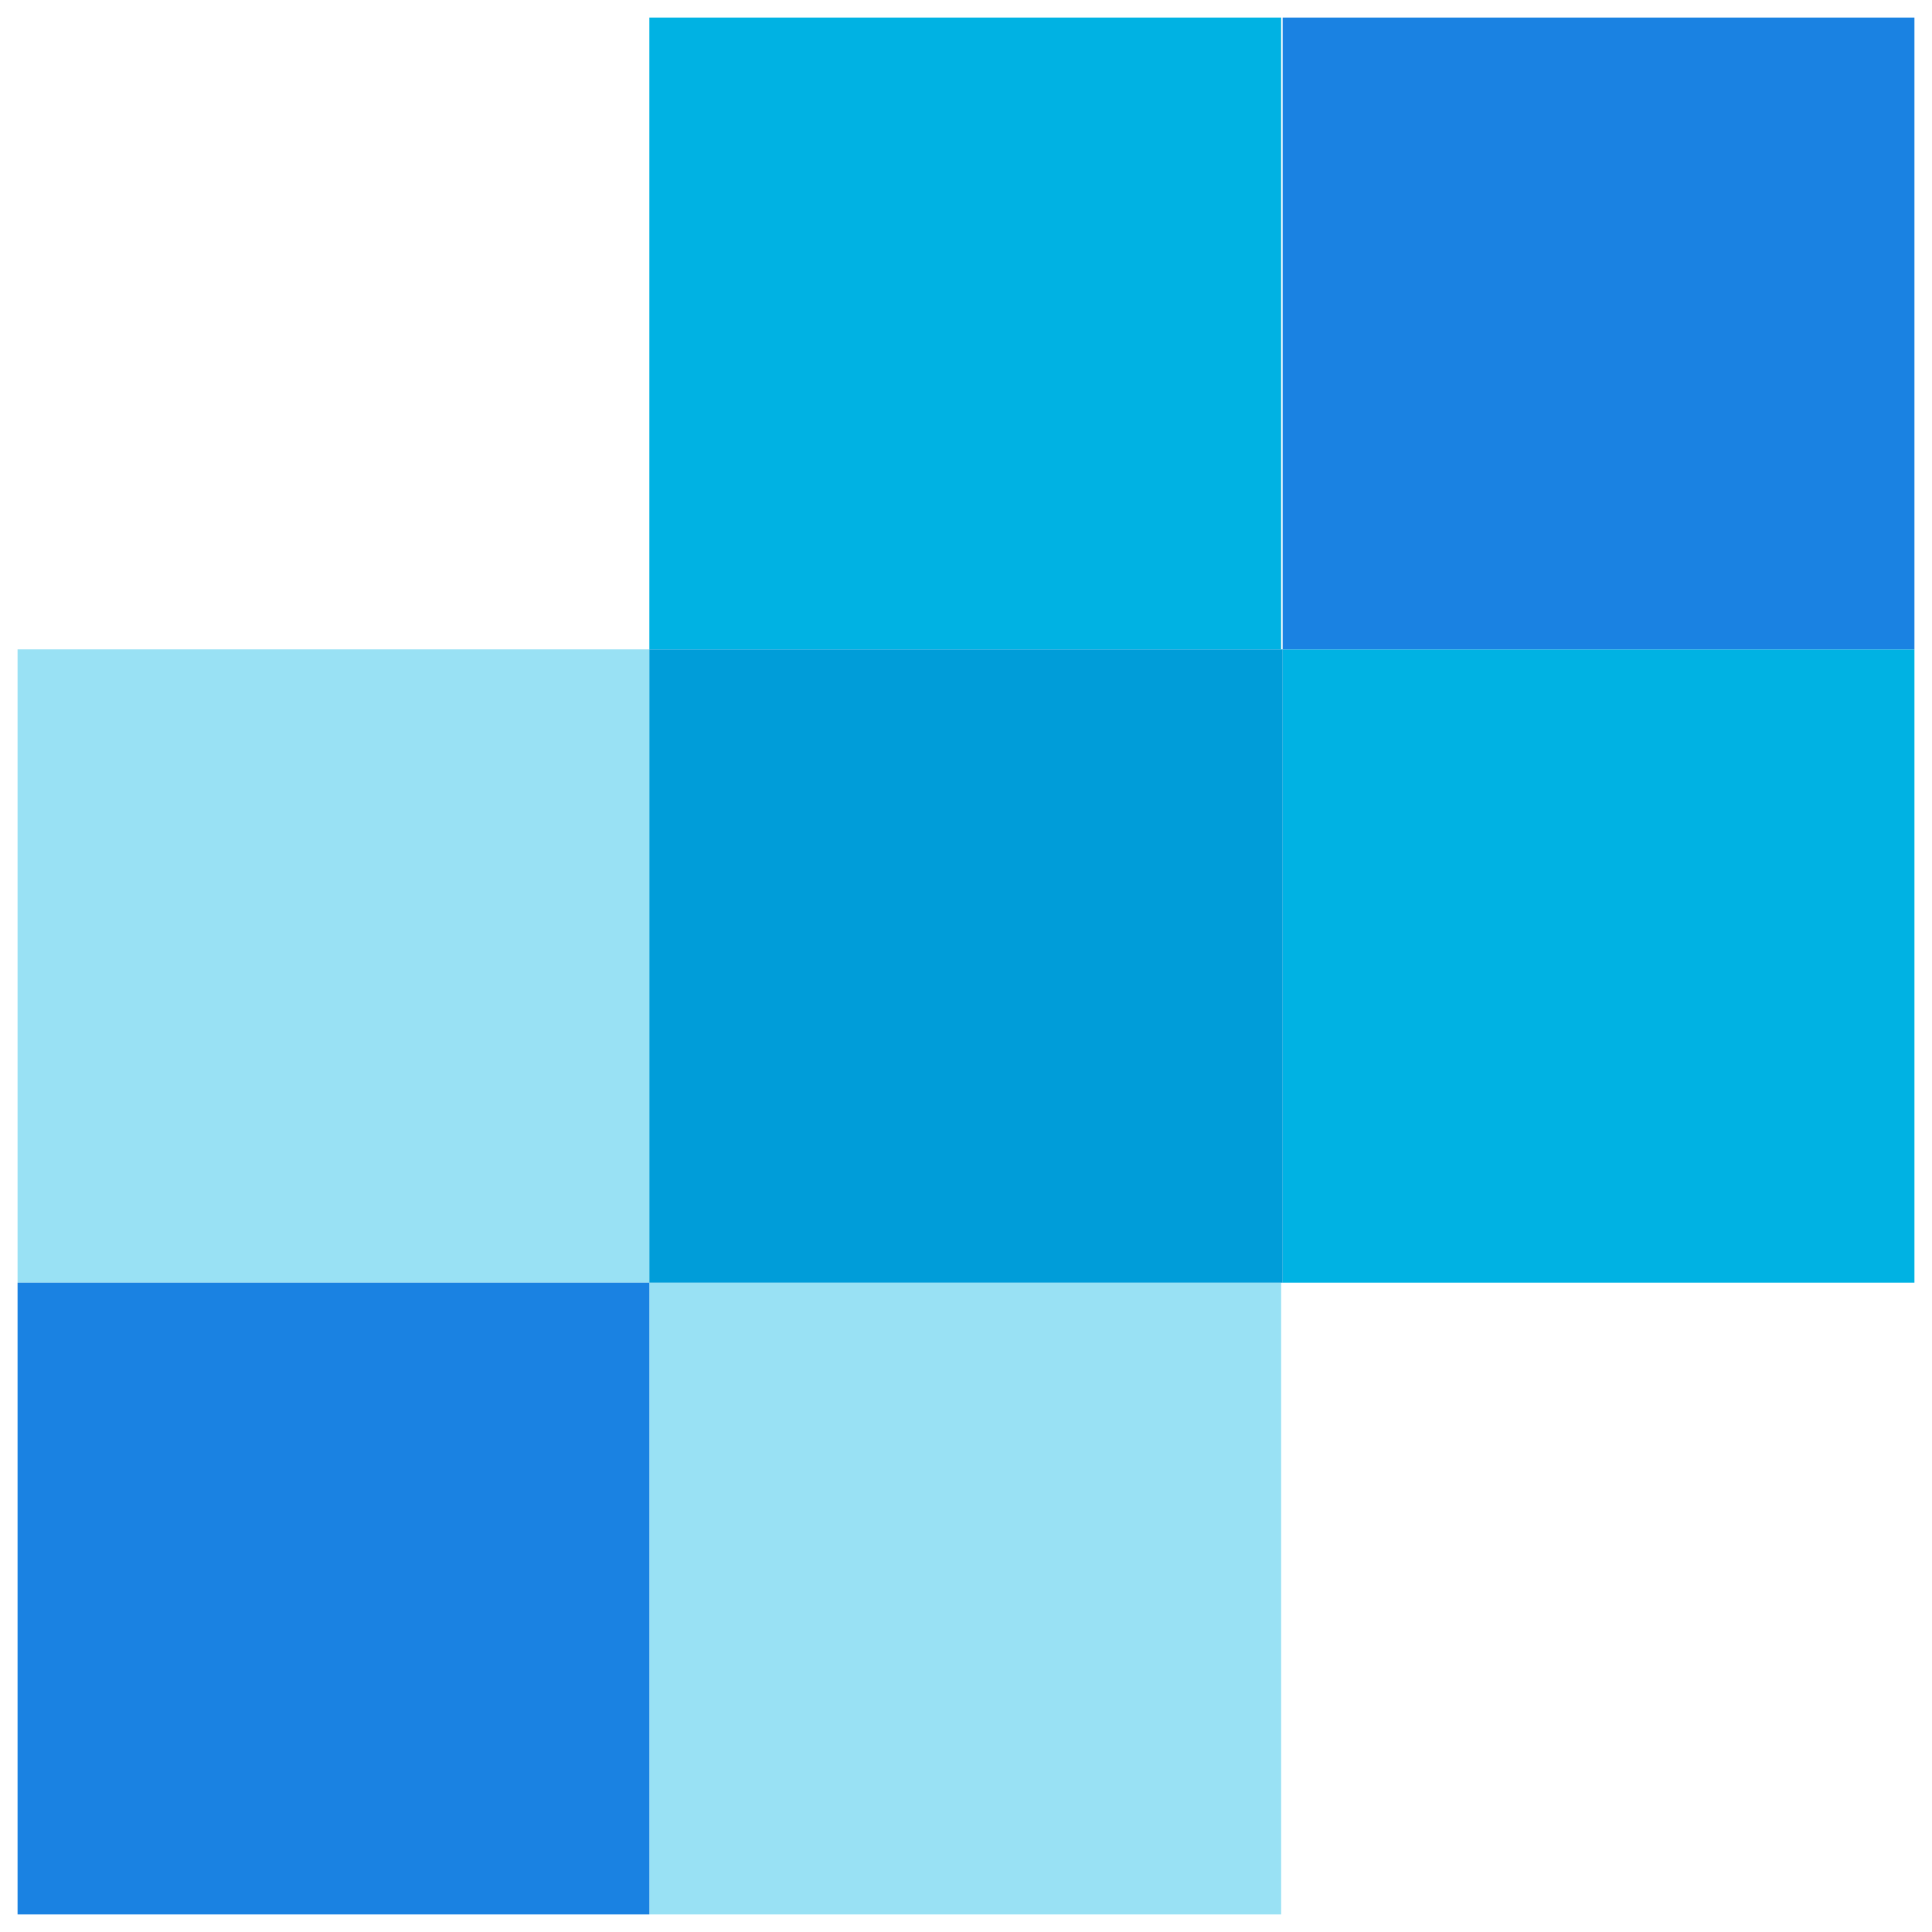 <svg width="66" height="66" viewBox="0 0 66 66" fill="none" xmlns="http://www.w3.org/2000/svg">
<path d="M43.766 43.817H22.183V65.4H43.766V43.817Z" fill="#99E1F4"/>
<path d="M22.183 22.183H0.6V43.817H22.183V22.183Z" fill="#99E1F4"/>
<path d="M22.183 43.817H0.6V65.4H22.183V43.817Z" fill="#1A82E2"/>
<path d="M65.4 22.183H43.817V43.817H65.4V22.183Z" fill="#00B2E3"/>
<path d="M43.766 0.6H22.183V22.183H43.766V0.6Z" fill="#00B2E3"/>
<path d="M22.183 22.183V43.817H43.817V22.183H22.183Z" fill="#009DD9"/>
<path d="M65.4 0.6H43.817V22.183H65.4V0.6Z" fill="#1A82E2"/>
</svg>
